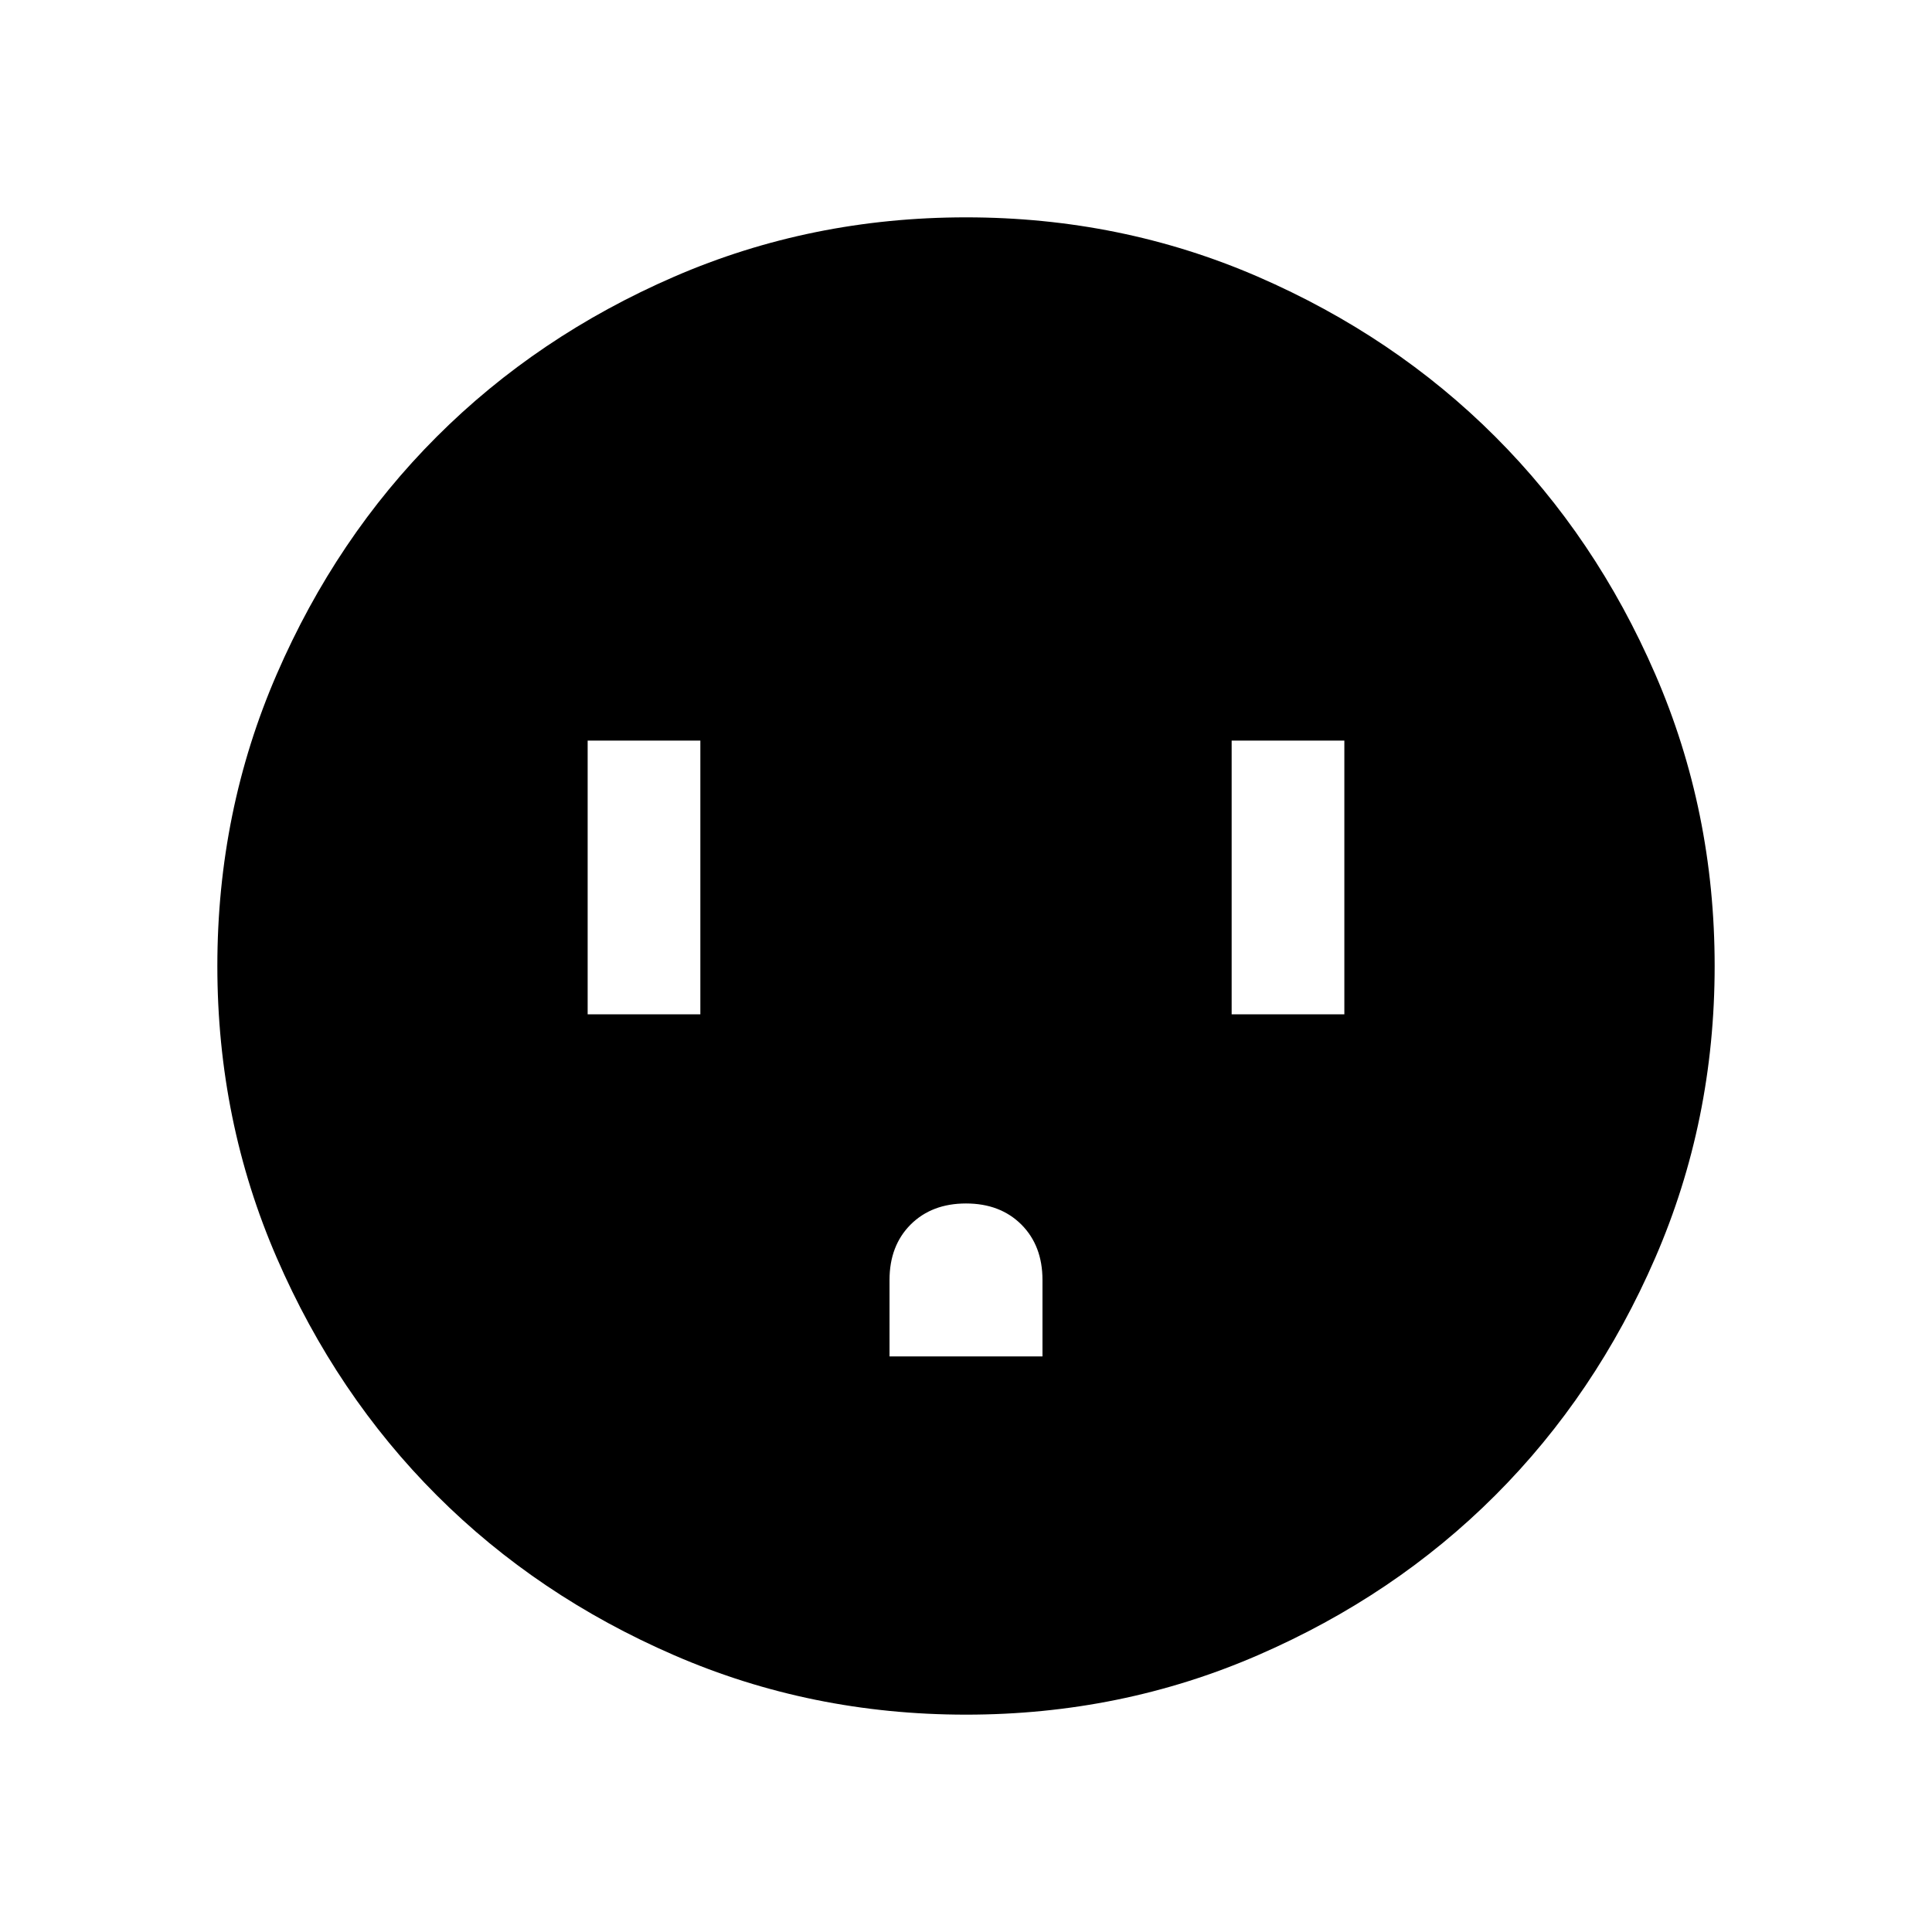 <svg xmlns="http://www.w3.org/2000/svg" height="24" width="24"><path d="M7.3 12.6h1.4V9.2H7.3Zm3.75 4.25h1.9v-.95q0-.425-.262-.688-.263-.262-.688-.262-.425 0-.688.262-.262.263-.262.688Zm4.25-4.25h1.4V9.2h-1.4ZM12 21.3q-1.925 0-3.625-.738-1.7-.737-2.95-1.987-1.25-1.25-1.987-2.95Q2.7 13.925 2.7 12t.738-3.625q.737-1.7 1.987-2.95 1.25-1.25 2.95-1.988Q10.075 2.7 12 2.7t3.625.737q1.7.738 2.95 1.988 1.25 1.25 1.987 2.95.738 1.7.738 3.625t-.738 3.625q-.737 1.7-1.987 2.95-1.25 1.25-2.95 1.987-1.7.738-3.625.738Z"/></svg>